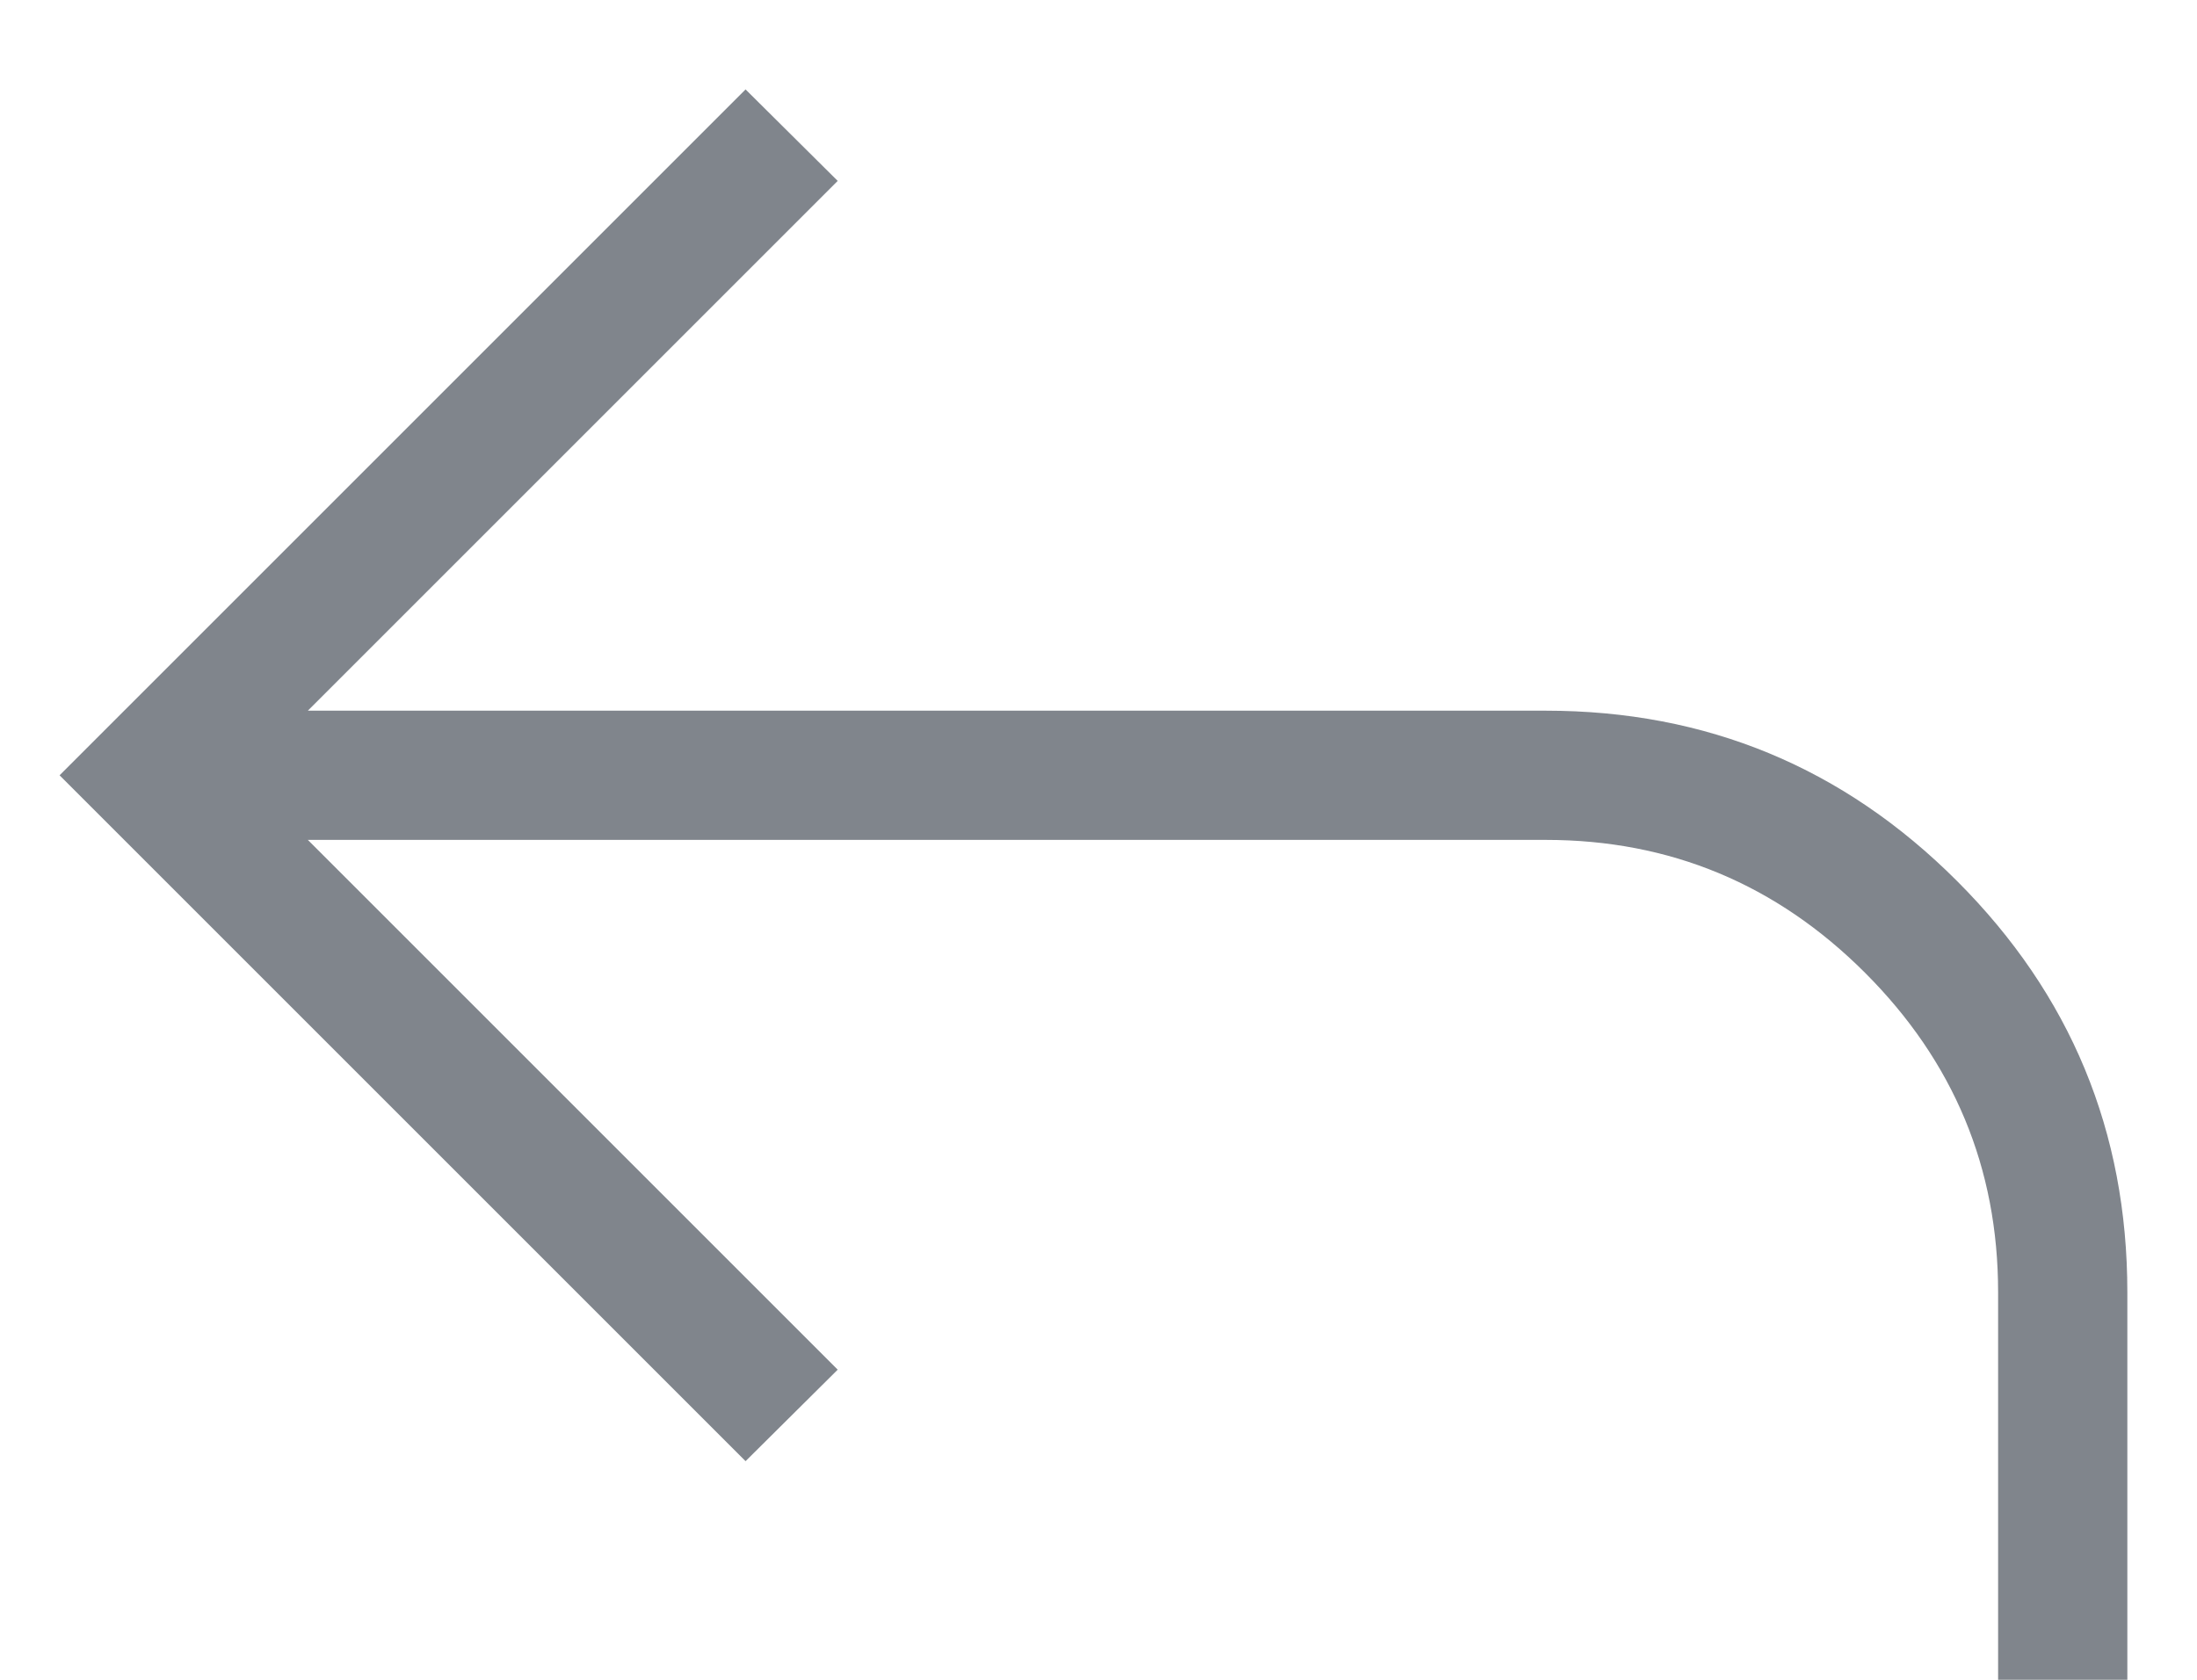 <svg width="17" height="13" viewBox="0 0 17 13" fill="none" xmlns="http://www.w3.org/2000/svg">
<path d="M15.461 13V10C15.461 9.039 15.118 8.215 14.432 7.529C13.746 6.843 12.922 6.5 11.961 6.5H2.382L6.482 10.6L5.769 11.308L0.461 6L5.769 0.692L6.482 1.4L2.382 5.5H11.961C13.204 5.5 14.264 5.939 15.143 6.818C16.022 7.697 16.461 8.757 16.461 10V13H15.461Z" fill="#606770" fill-opacity="0.8"/>
</svg>
